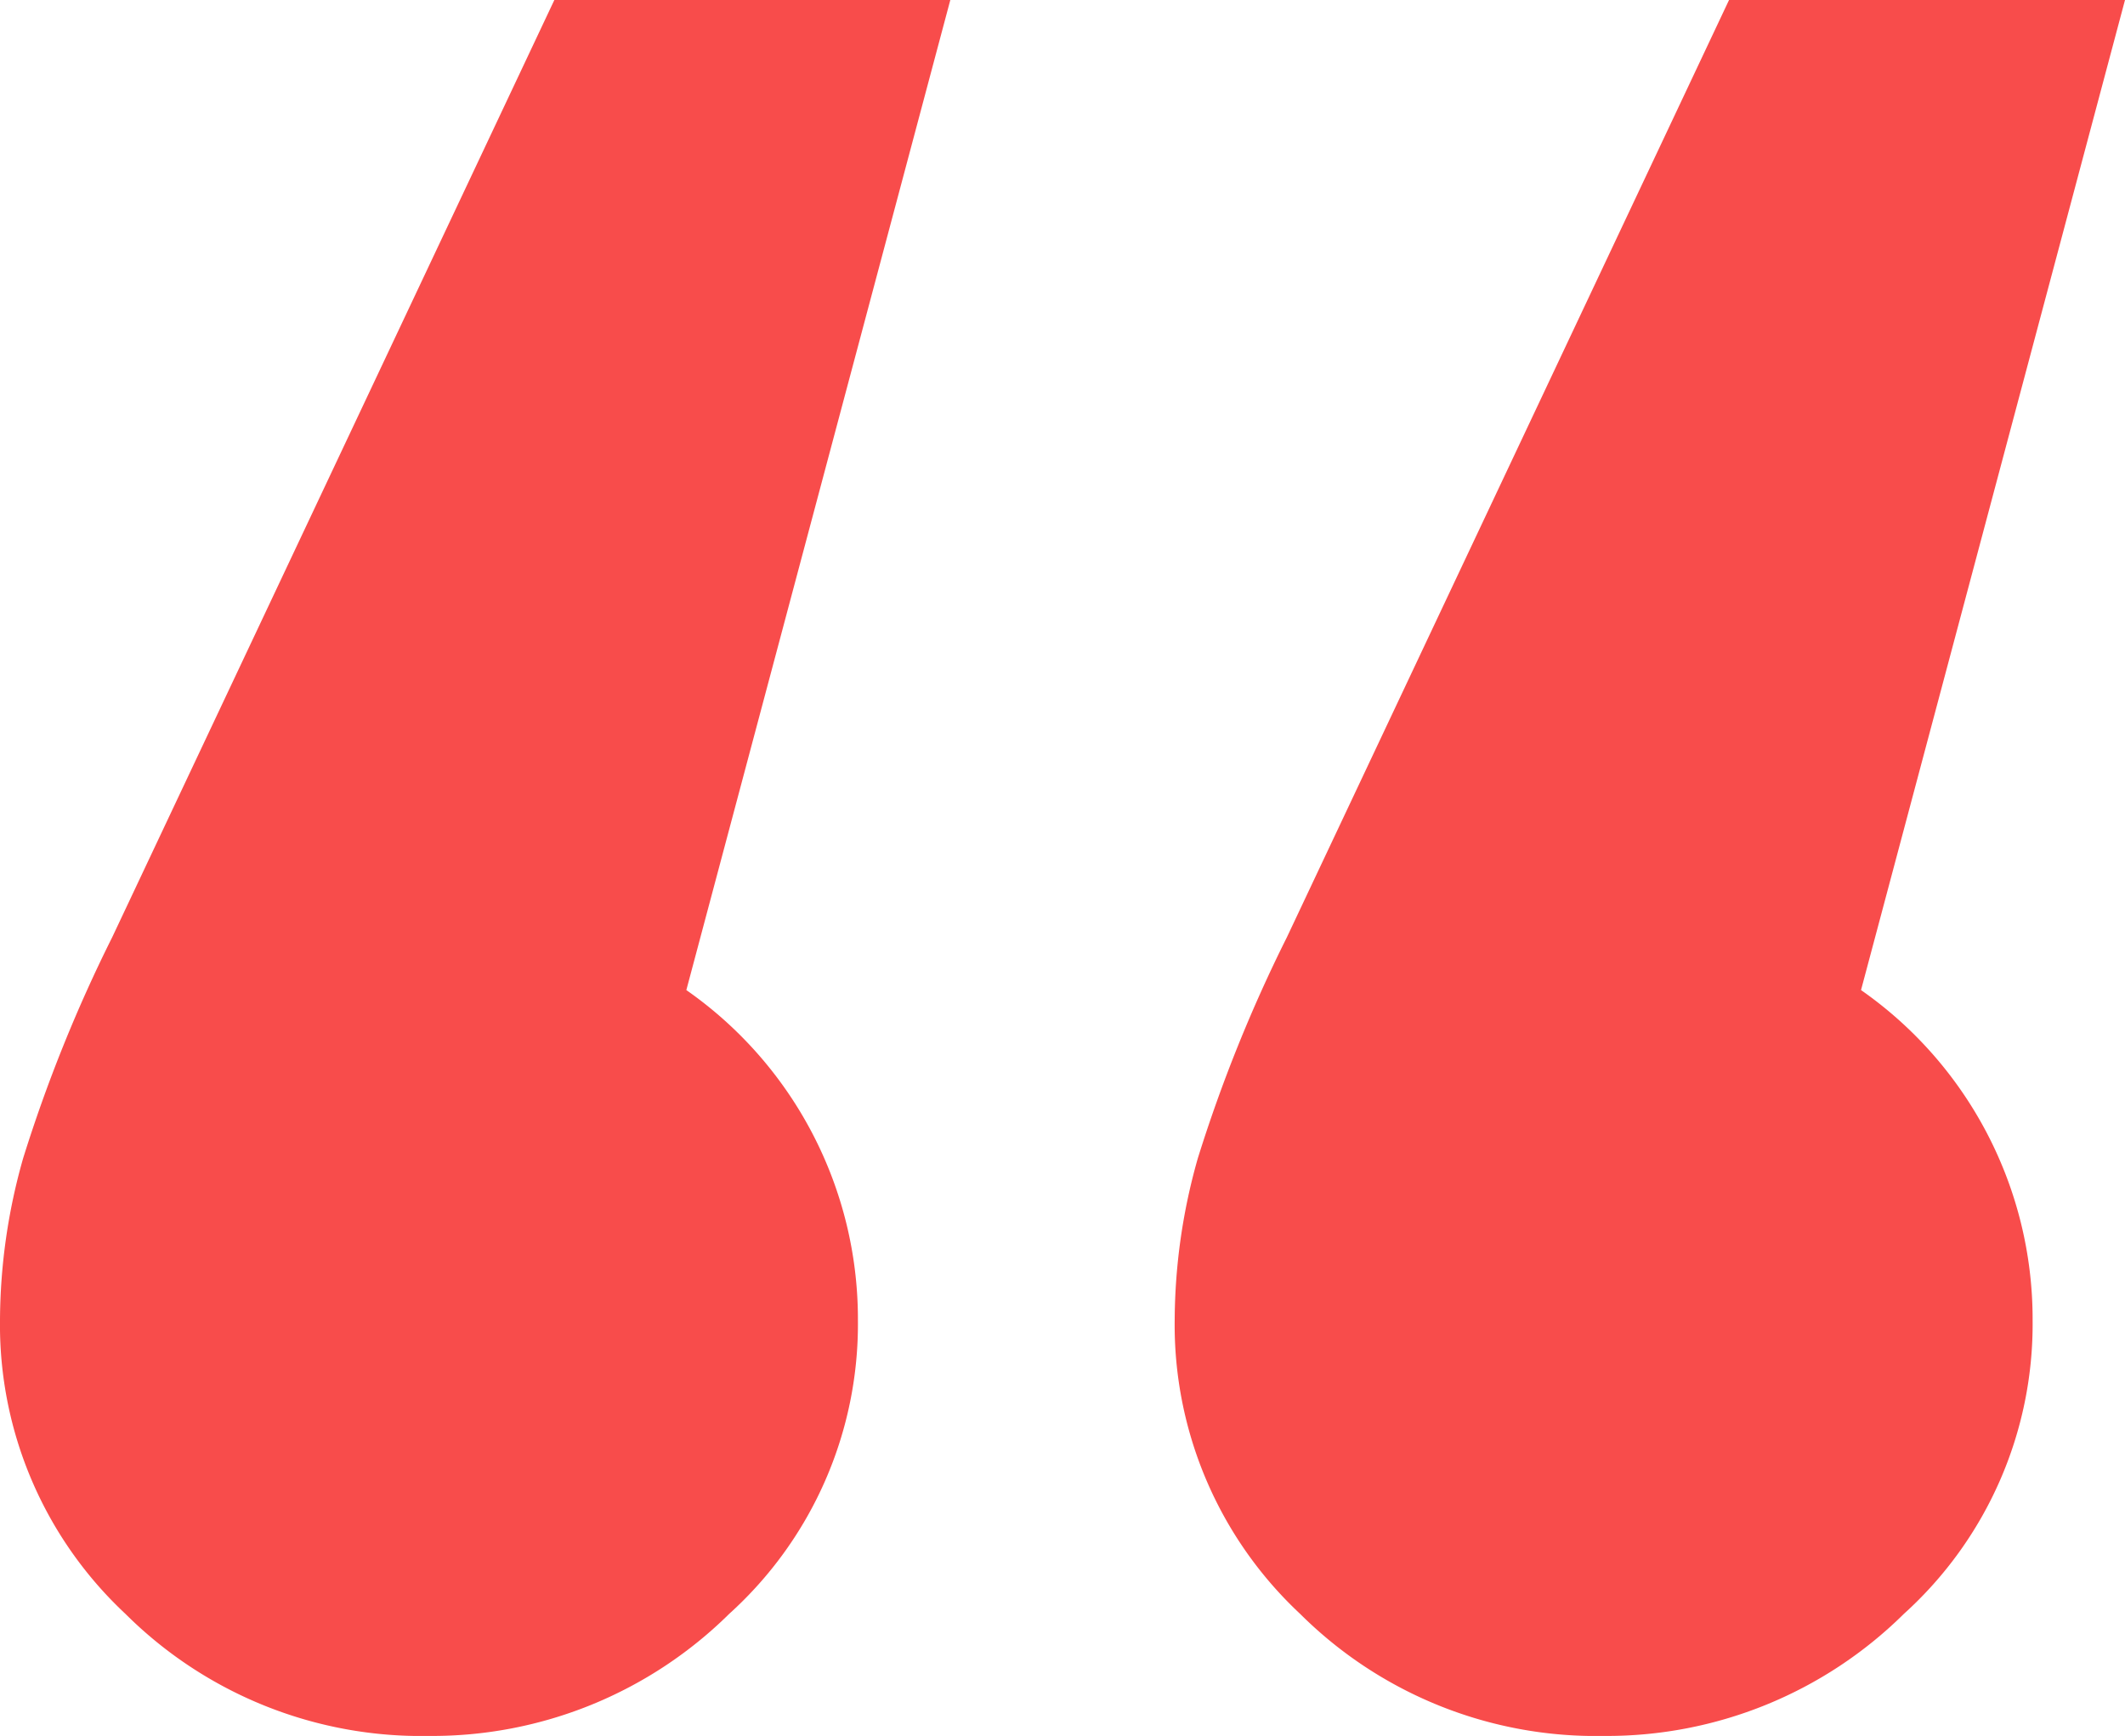 <svg xmlns="http://www.w3.org/2000/svg" width="64.4" height="52.6" viewBox="0 0 64.4 52.6"><path d="M23.8-150.6a12.7,12.7,0,0,1,9.2,3.7,11.976,11.976,0,0,1,3.8,8.9,18.124,18.124,0,0,1-.7,4.9,44.885,44.885,0,0,1-2.7,6.7L20-98H8l8-30a12.158,12.158,0,0,1-5.2-10,11.831,11.831,0,0,1,3.9-8.9A12.806,12.806,0,0,1,23.8-150.6Zm35.6,0a12.7,12.7,0,0,1,9.2,3.7,11.976,11.976,0,0,1,3.8,8.9,18.124,18.124,0,0,1-.7,4.9,44.885,44.885,0,0,1-2.7,6.7L55.6-98h-12l8-30a12.158,12.158,0,0,1-5.2-10,11.831,11.831,0,0,1,3.9-8.9A12.806,12.806,0,0,1,59.4-150.6Z" transform="translate(72.4 -98) rotate(180)" fill="#f84c4b"/></svg>